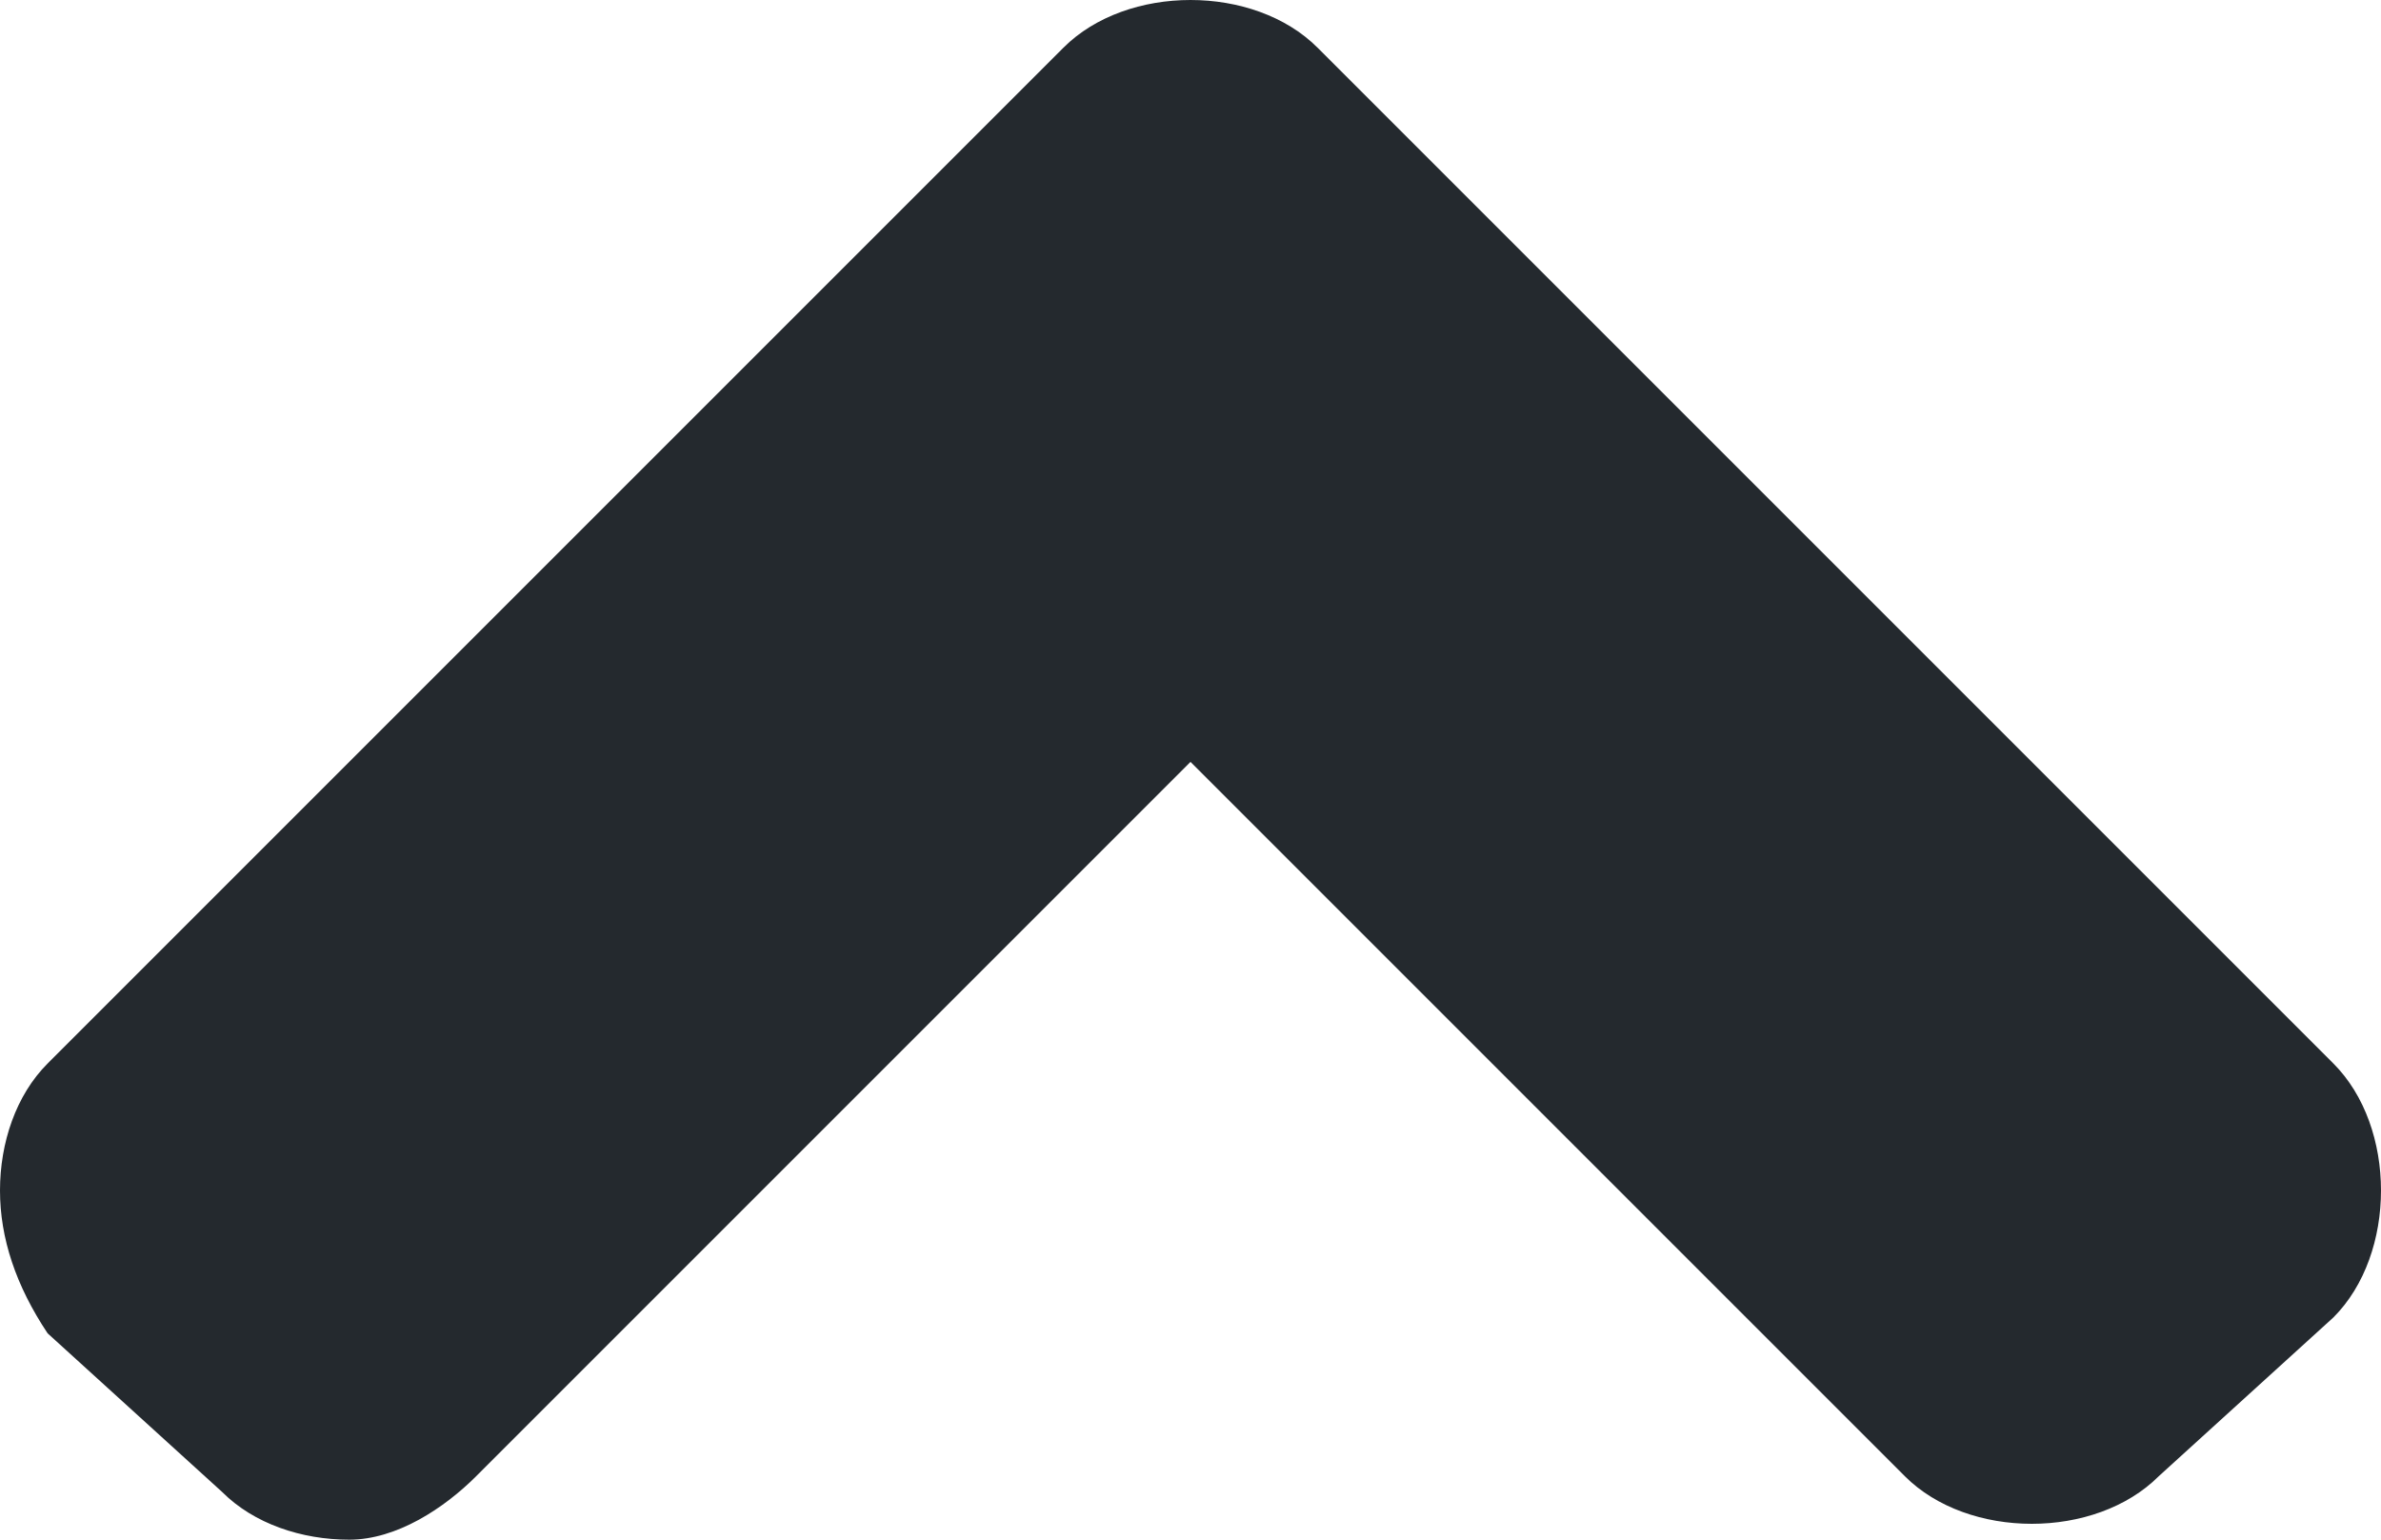 <?xml version="1.0" encoding="utf-8"?>
<!-- Generator: Adobe Illustrator 23.0.1, SVG Export Plug-In . SVG Version: 6.00 Build 0)  -->
<svg version="1.1" id="Layer_1" xmlns="http://www.w3.org/2000/svg" xmlns:xlink="http://www.w3.org/1999/xlink" x="0px" y="0px"
	 viewBox="0 0 15 9.7" enable-background="new 0 0 15 9.7" xml:space="preserve">
<title>a</title>
<desc>Created with Sketch.</desc>
<path id="a" fill="#24292E" d="M8.3,0.3l6.4,6.4C14.9,6.9,15,7.2,15,7.5s-0.1,0.6-0.3,0.8l-1.1,1c-0.2,0.2-0.5,0.3-0.8,0.3
	S12.2,9.5,12,9.3L7.5,4.8L3,9.3C2.8,9.5,2.5,9.7,2.2,9.7c-0.3,0-0.6-0.1-0.8-0.3l-1.1-1C0.1,8.1,0,7.8,0,7.5s0.1-0.6,0.3-0.8
	l6.4-6.4C6.9,0.1,7.2,0,7.5,0C7.8,0,8.1,0.1,8.3,0.3z"/>
</svg>
